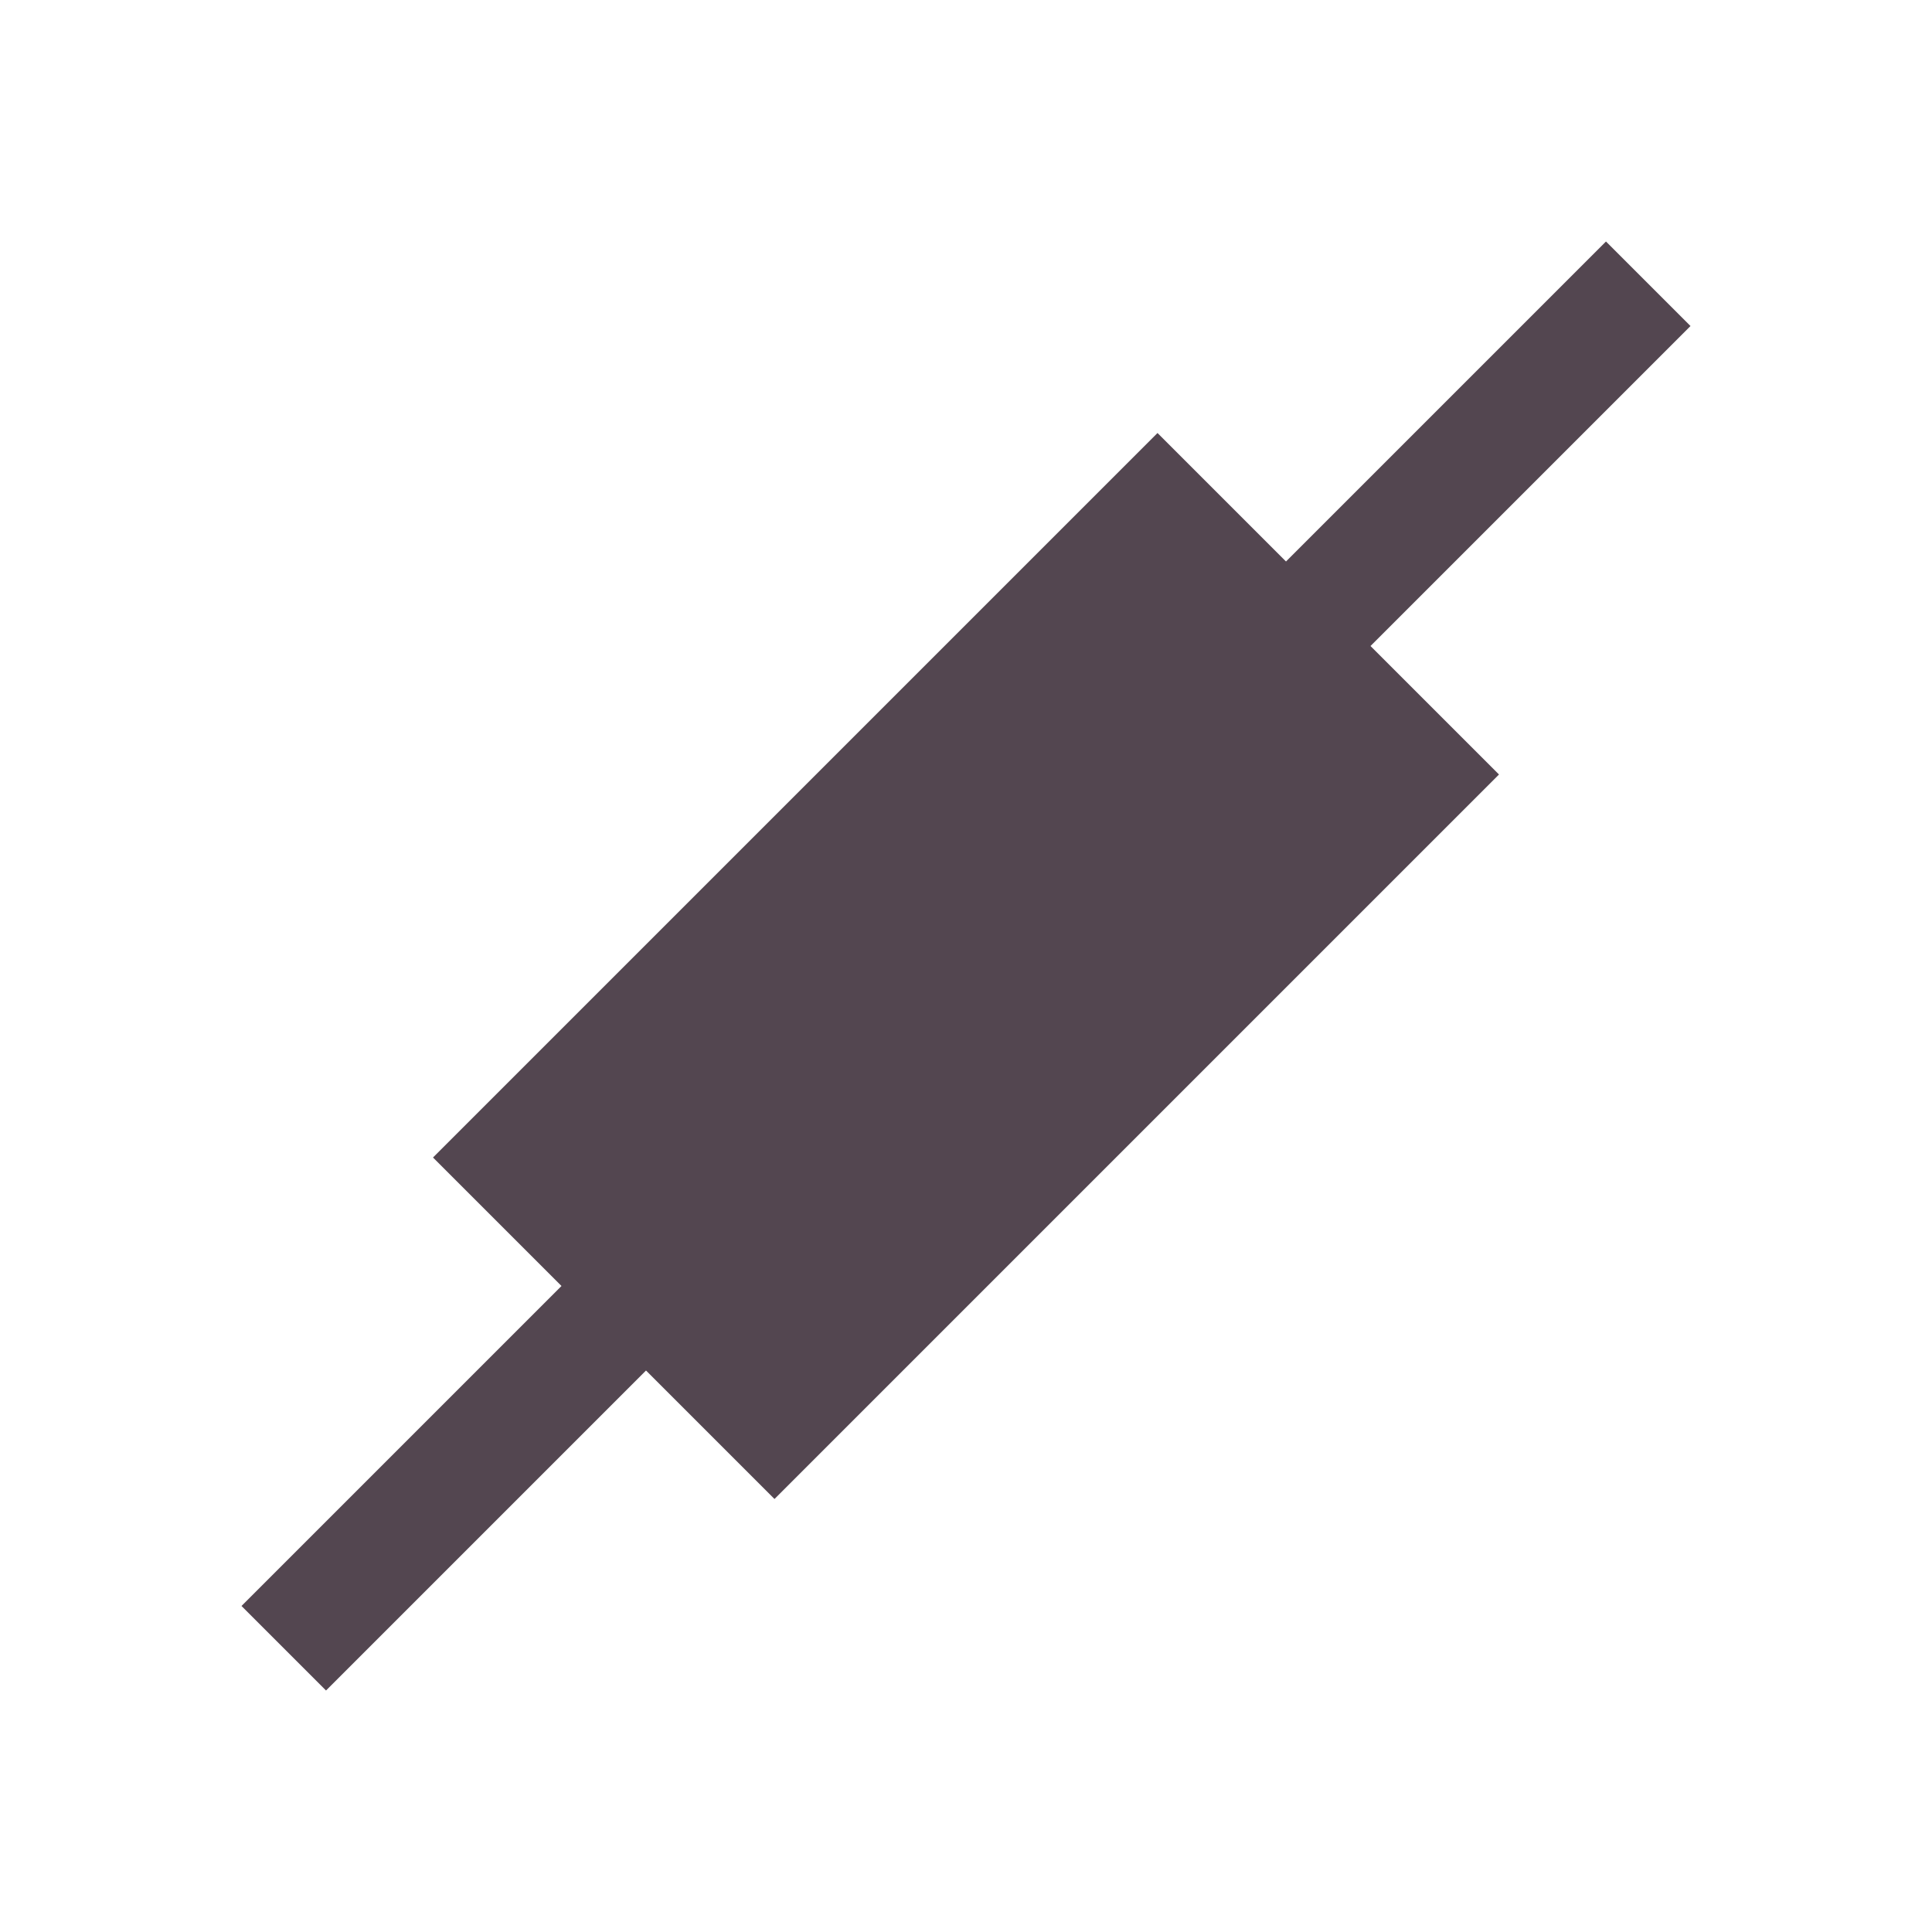 <svg xmlns="http://www.w3.org/2000/svg" viewBox="0 0 16 16"><path d="m13.3 2-2.65 2.65-1.064-1.064-6 6L4.65 10.65 2 13.3l.7.7 2.65-2.65 1.064 1.064 6-6L11.35 5.35 14 2.7z" style="color:#534650;fill:currentColor;fill-opacity:1;stroke:none"/></svg>